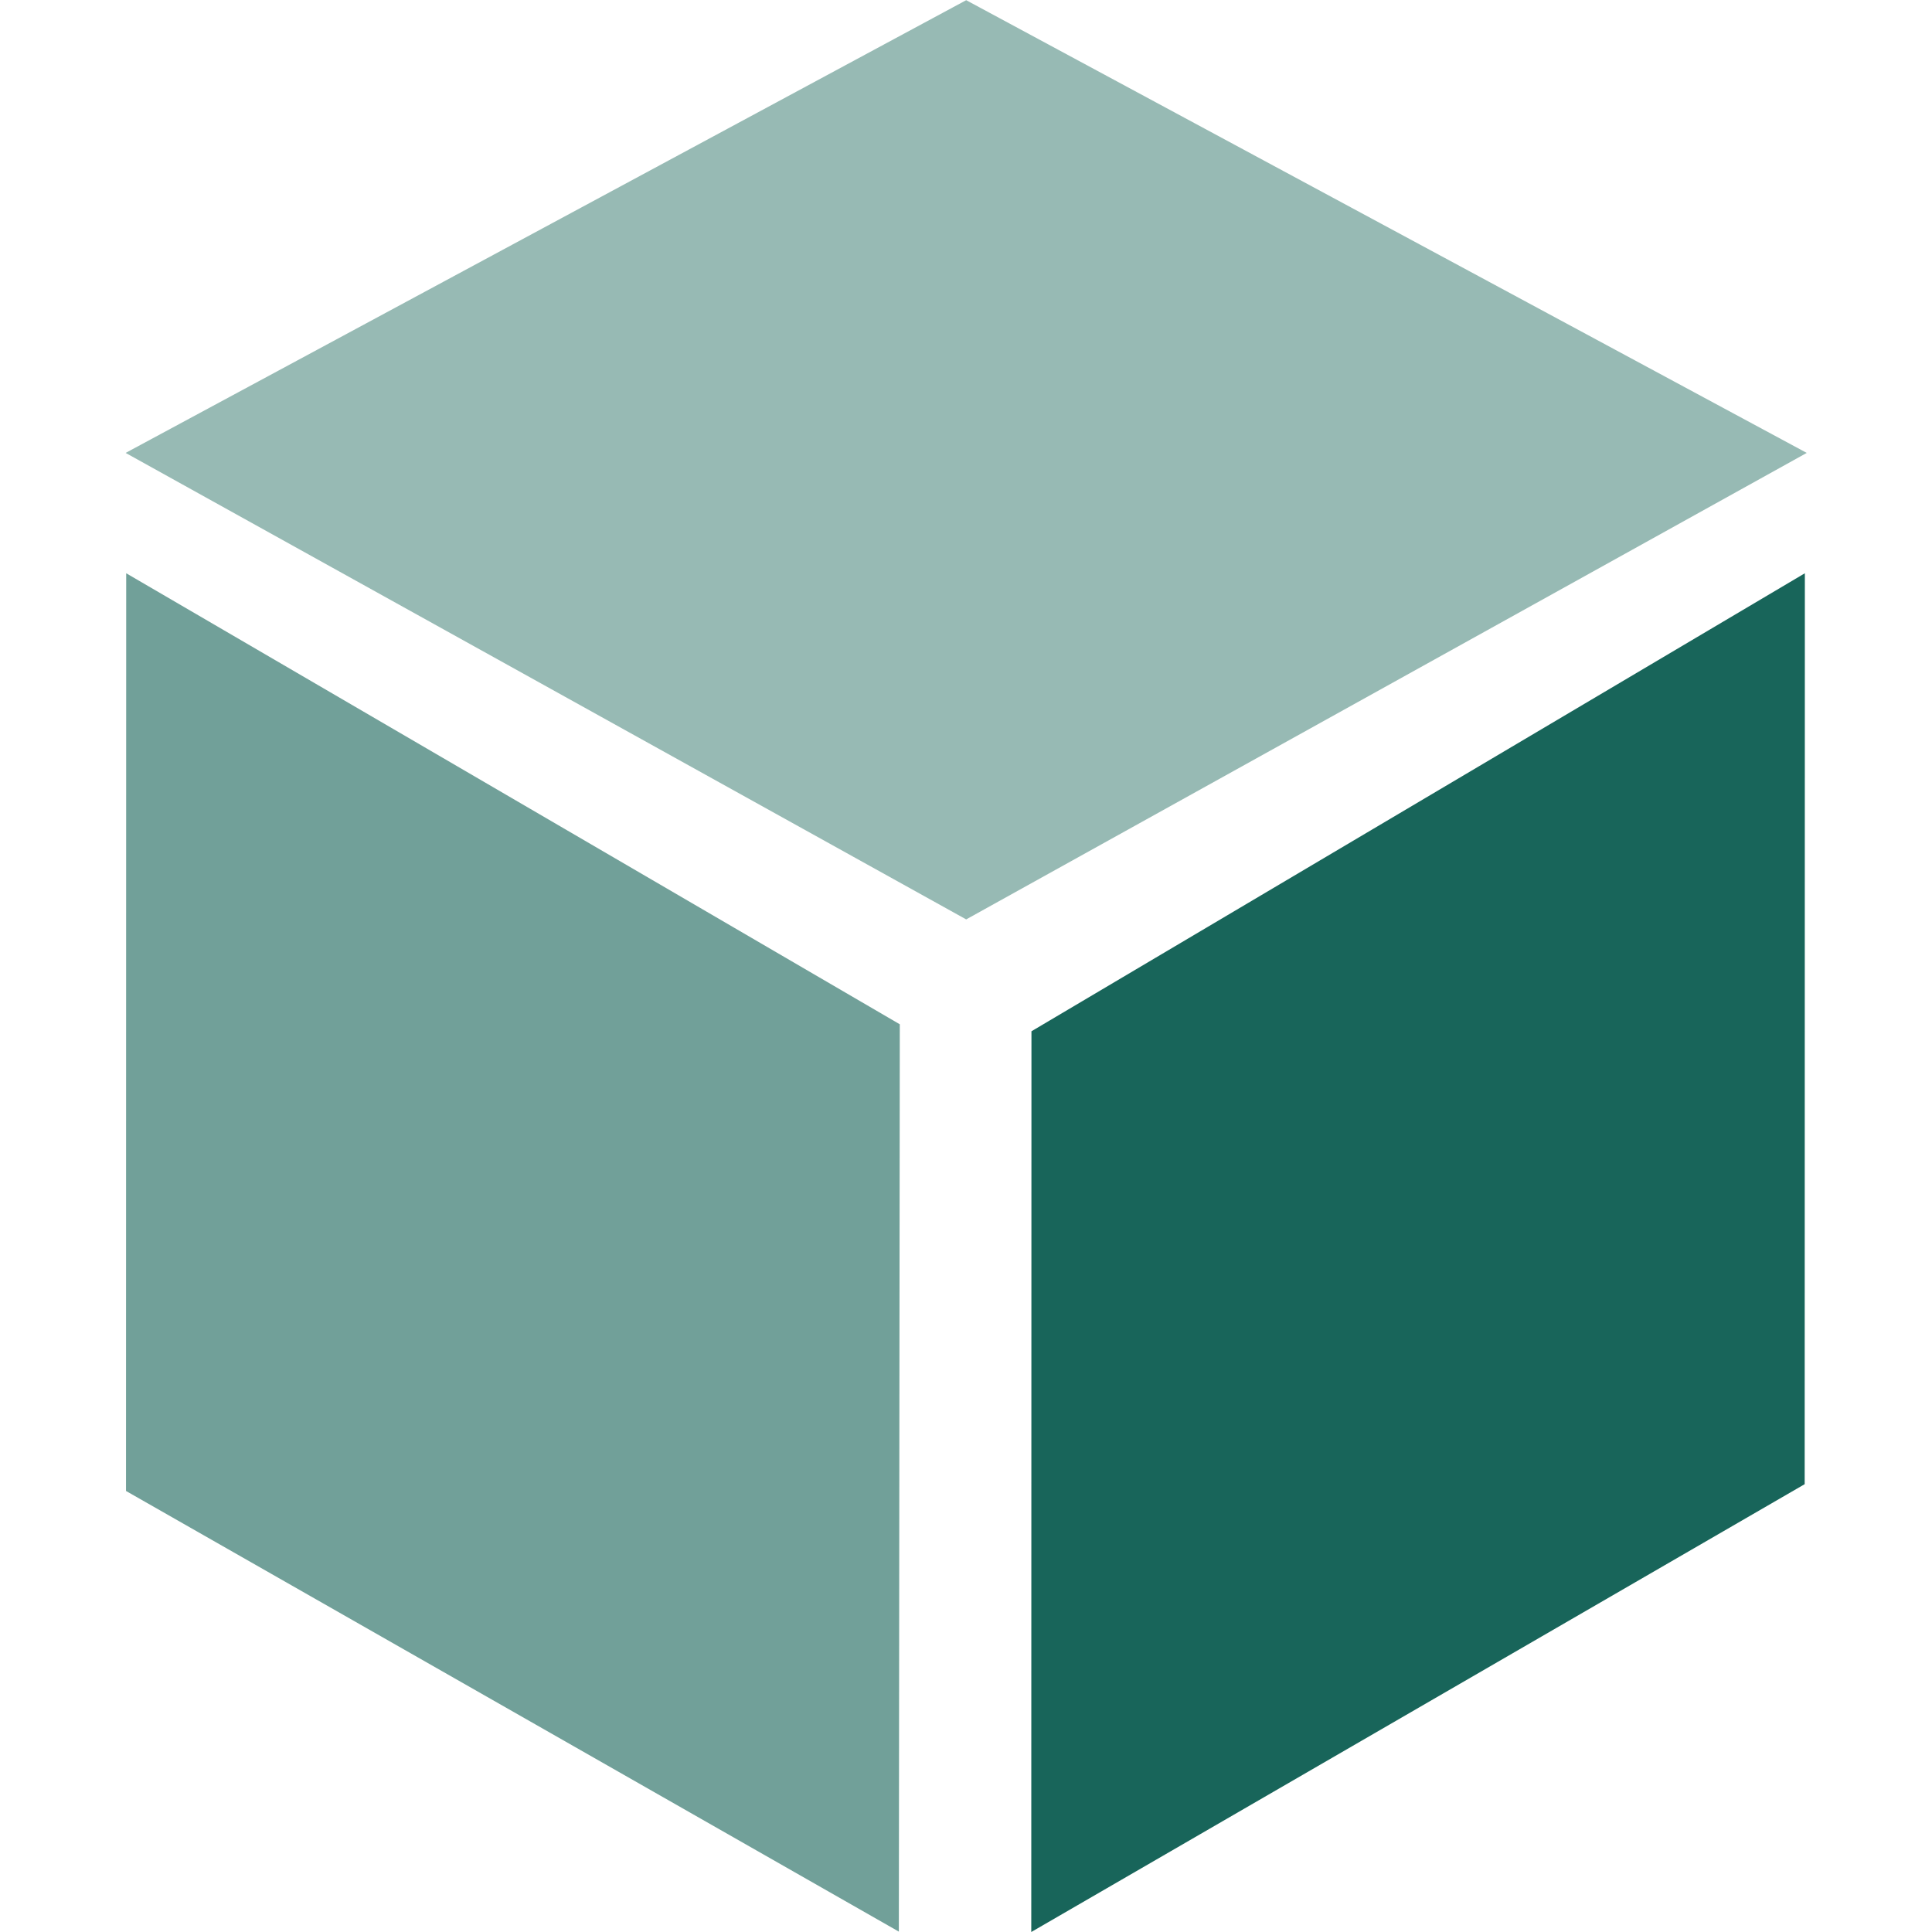 <?xml version="1.0" standalone="no"?><!DOCTYPE svg PUBLIC "-//W3C//DTD SVG 1.1//EN" "http://www.w3.org/Graphics/SVG/1.1/DTD/svg11.dtd"><svg t="1656335776987" class="icon" viewBox="0 0 1024 1024" version="1.1" xmlns="http://www.w3.org/2000/svg" p-id="3105" xmlns:xlink="http://www.w3.org/1999/xlink" width="128" height="128"><defs><style type="text/css">@font-face { font-family: feedback-iconfont; src: url("//at.alicdn.com/t/font_1031158_u69w8yhxdu.woff2?t=1630033759944") format("woff2"), url("//at.alicdn.com/t/font_1031158_u69w8yhxdu.woff?t=1630033759944") format("woff"), url("//at.alicdn.com/t/font_1031158_u69w8yhxdu.ttf?t=1630033759944") format("truetype"); }
</style></defs><path d="M512.1 0.1l-445.513 239.953 445.513 247.252 445.513-247.252z" fill="#97bab4" p-id="3106" data-spm-anchor-id="a313x.7781069.0.i0" class=""></path><path d="M546.693 546.593l409.92-242.753-0.1 482.806-409.92 237.354 0.1-477.407z" fill="#18655a" p-id="3107" data-spm-anchor-id="a313x.7781069.0.i3" class="selected"></path><path d="M66.887 303.841L476.907 542.894l-0.5 480.906L66.787 790.246l0.1-486.405z" fill="#71a099" p-id="3108" data-spm-anchor-id="a313x.7781069.0.i4" class="selected"></path></svg>